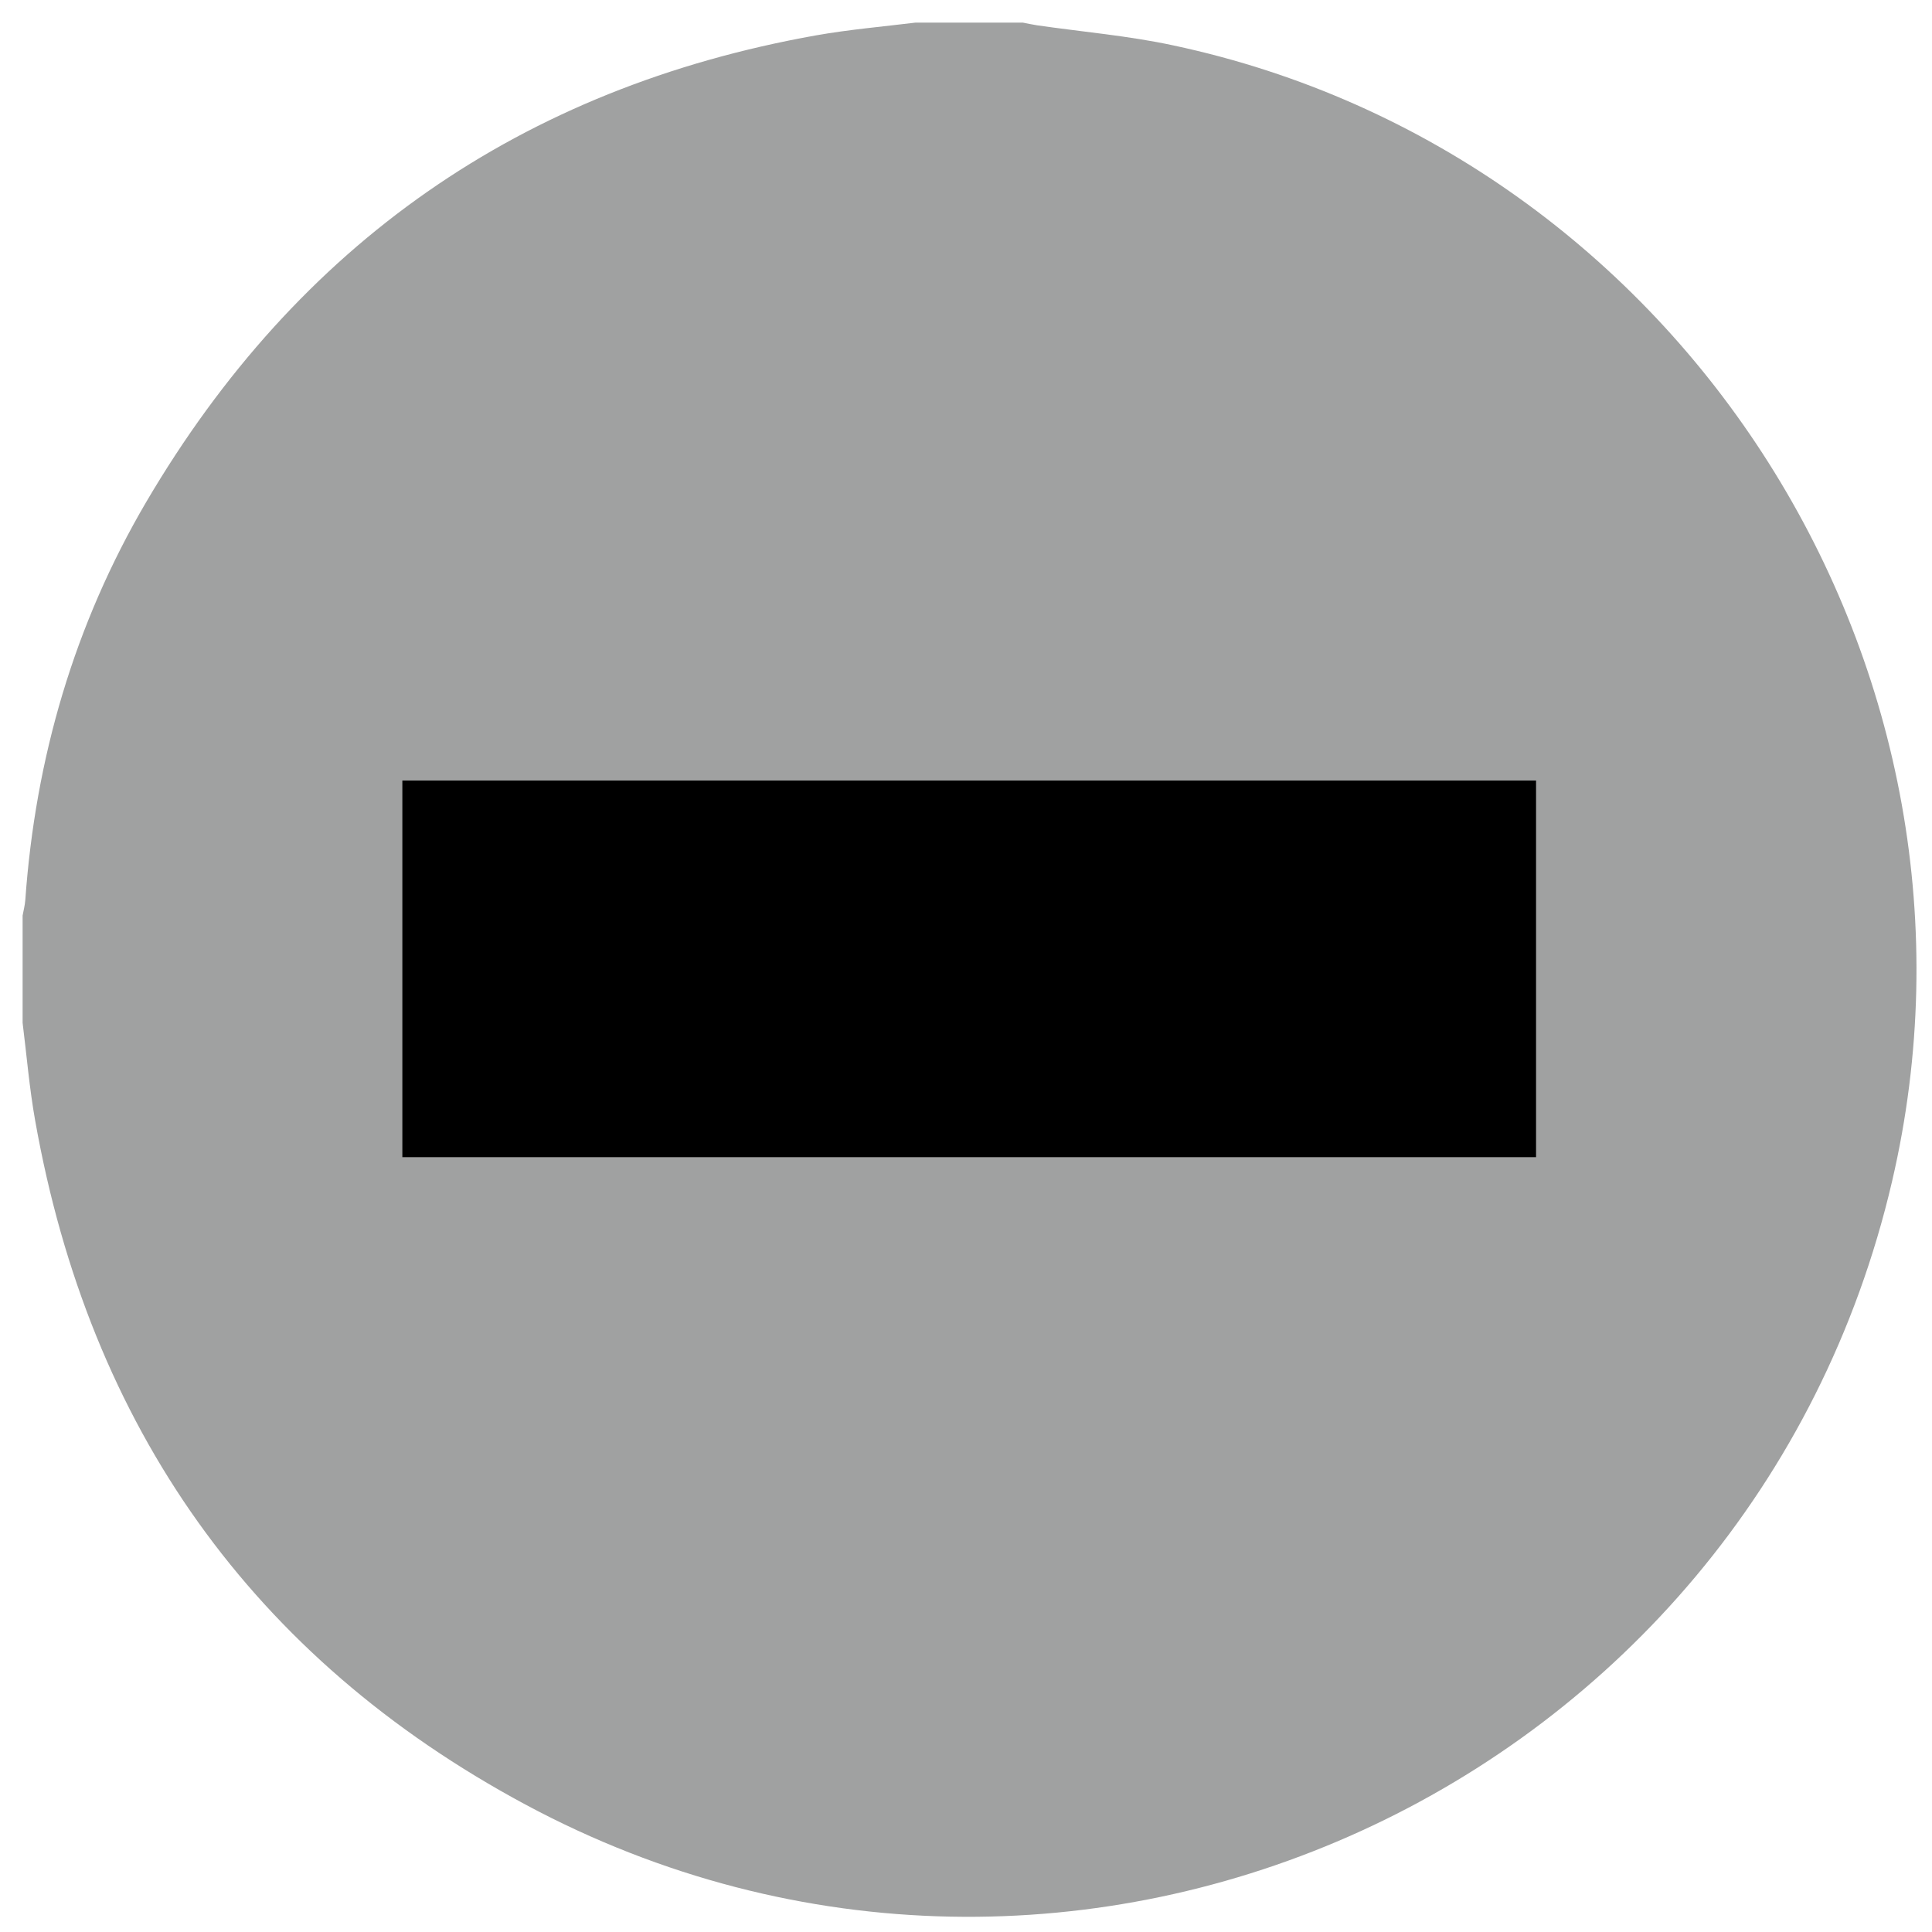 <svg id="Layer_1" xmlns="http://www.w3.org/2000/svg" viewBox="0 0 1000 1000"><path d="M11.7 529.4v-55.5c.5-2.7 1.2-5.4 1.4-8.1 5.2-73.4 25.4-142.6 62.6-206C154.1 126.4 269.8 45.5 422.4 18.3c17-3 34.3-4.5 51.5-6.6h55.5c2.5.5 4.9 1 7.4 1.4 23.5 3.4 47.3 5.4 70.5 10.4 264.3 56.3 433.6 324.2 372 588.1C906 925.7 555.6 1086.3 271.9 934 130.5 858 46.3 738.4 18.2 580c-3-16.8-4.4-33.8-6.5-50.6zM208.2 599h586.9V404H208.2v195z" fill="#a0a1a1"/><path d="M208.2 599V404h586.9v195H208.2z"/></svg>